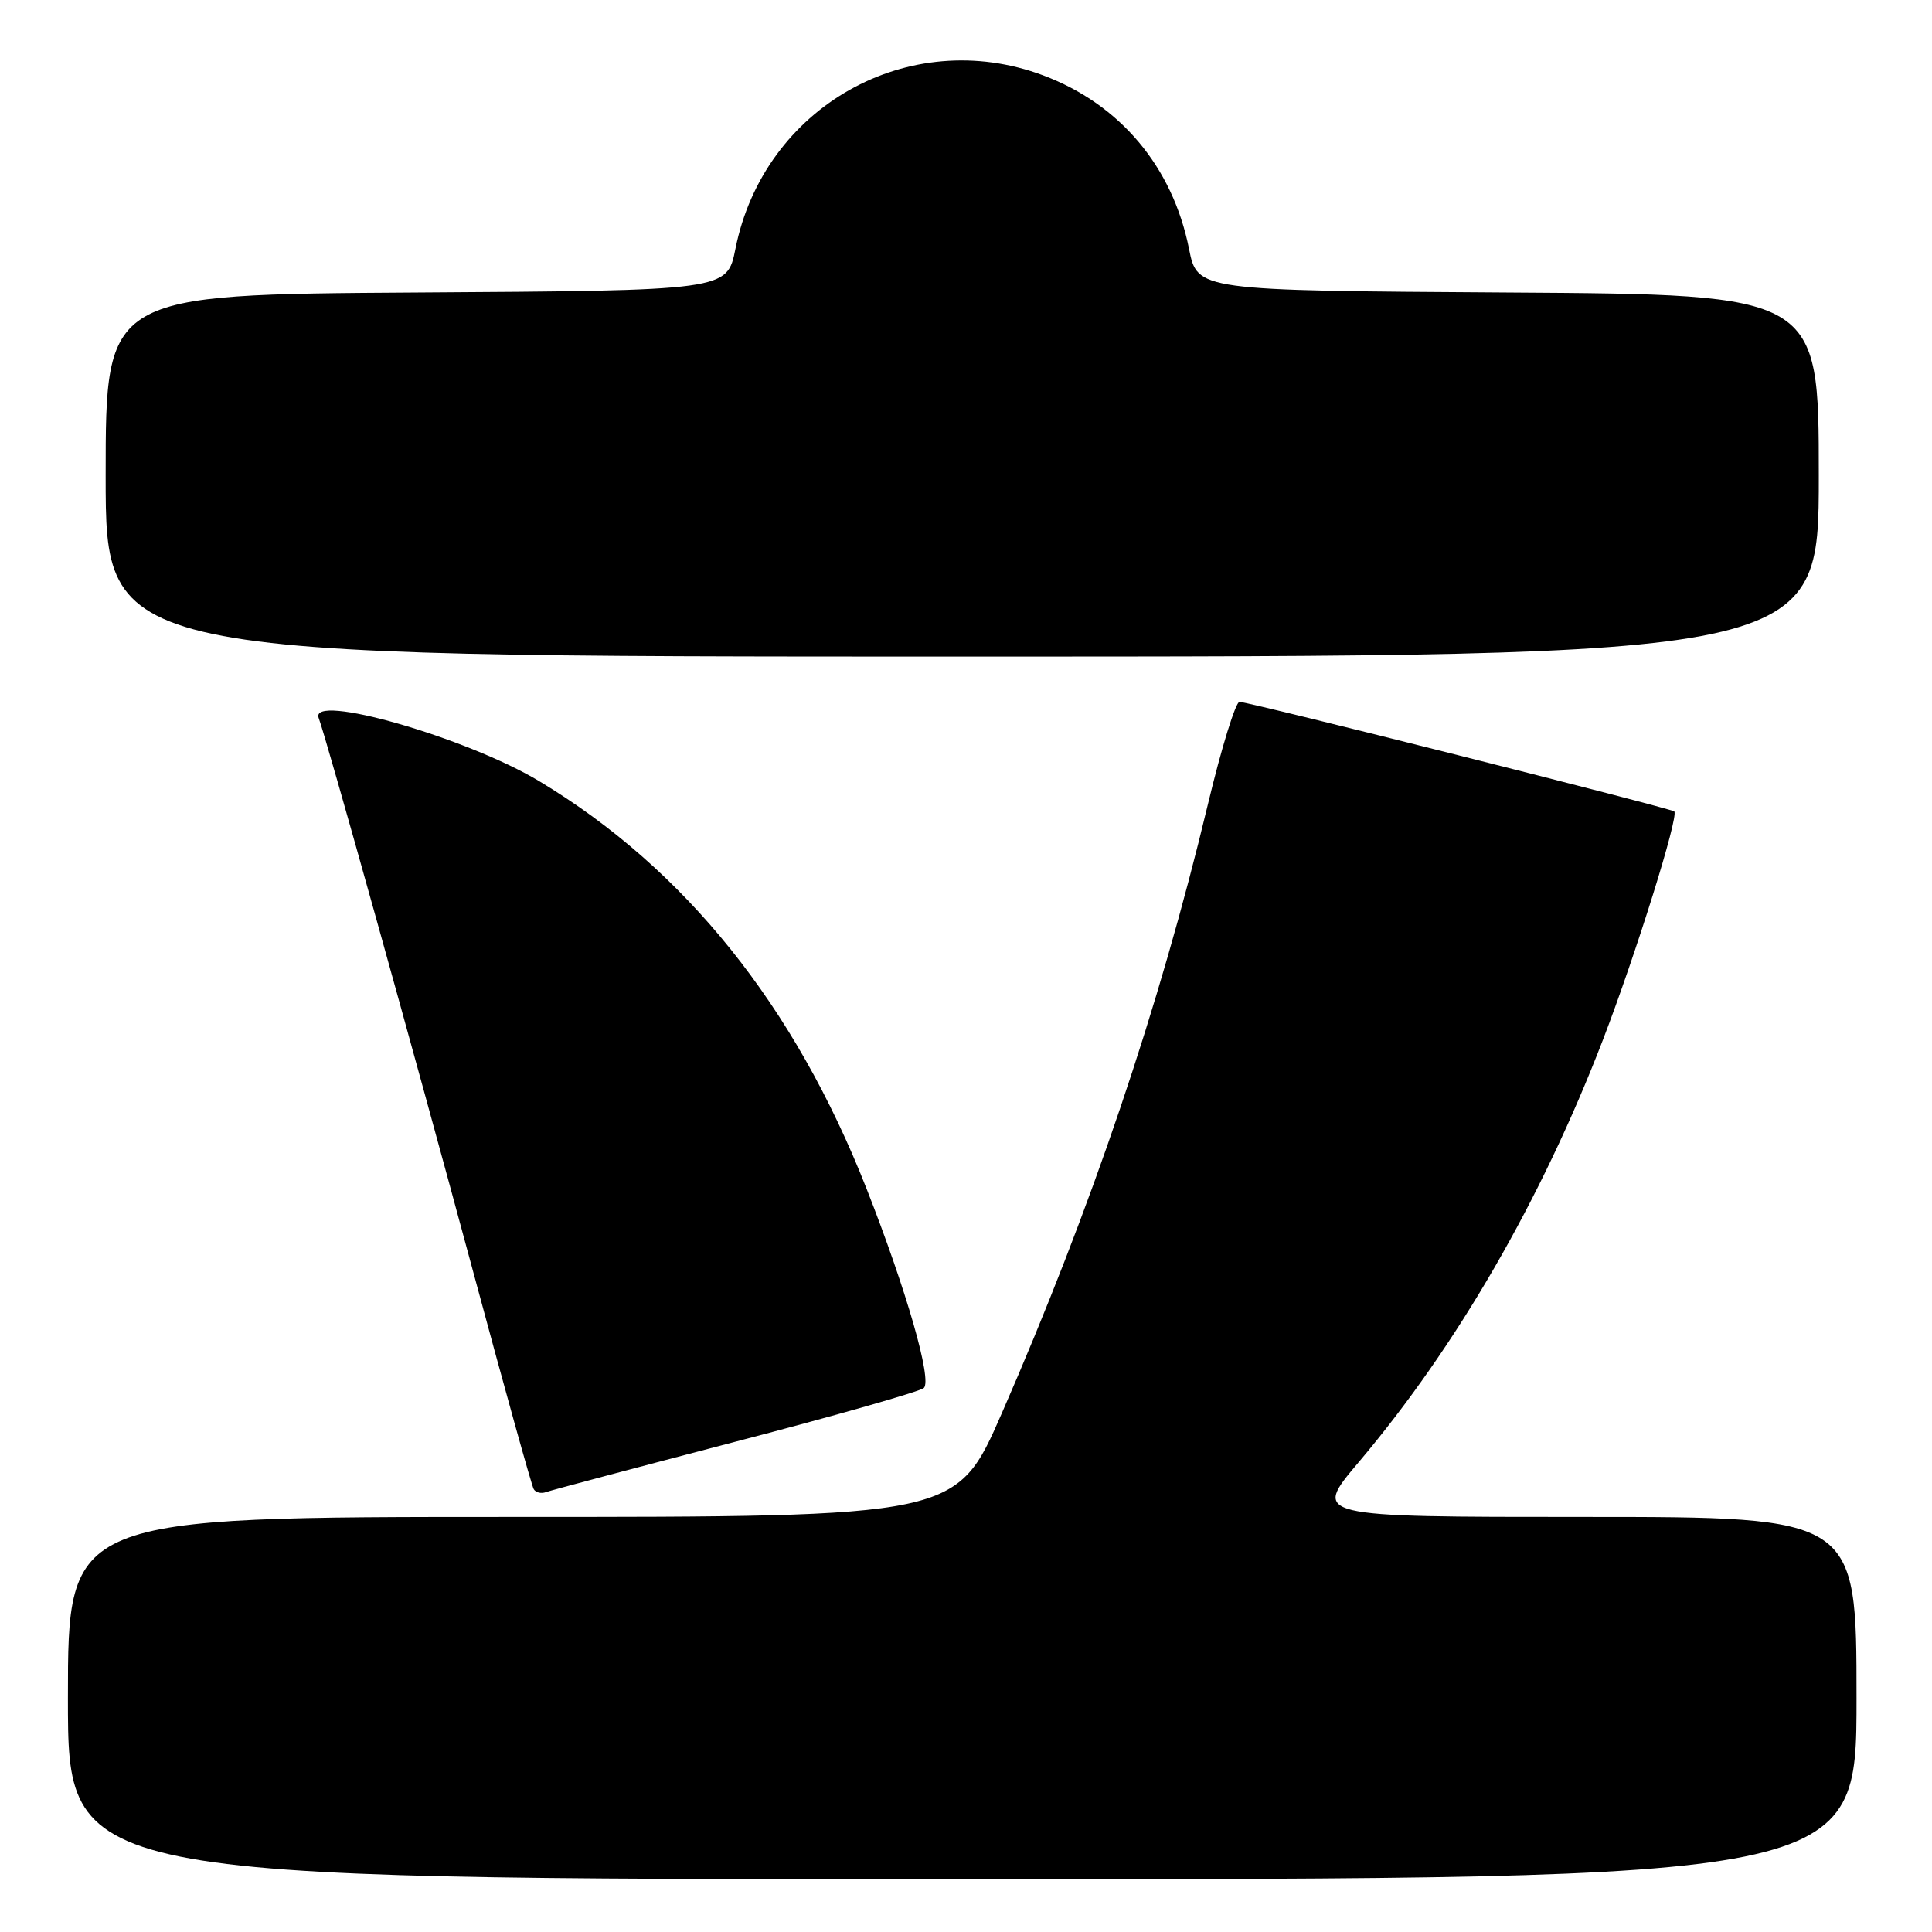 <?xml version="1.0" encoding="UTF-8" standalone="no"?>
<!DOCTYPE svg PUBLIC "-//W3C//DTD SVG 1.1//EN" "http://www.w3.org/Graphics/SVG/1.1/DTD/svg11.dtd" >
<svg xmlns="http://www.w3.org/2000/svg" xmlns:xlink="http://www.w3.org/1999/xlink" version="1.1" viewBox="0 0 256 256">
 <g >
 <path fill="currentColor"
d=" M 246.00 225.00 C 246.00 201.00 246.00 201.00 209.95 201.00 C 173.90 201.00 173.90 201.00 180.03 193.75 C 193.03 178.37 204.21 159.04 212.39 137.80 C 216.78 126.39 222.48 108.14 221.85 107.52 C 221.40 107.10 165.48 93.00 164.24 93.00 C 163.73 93.00 161.84 99.11 160.05 106.59 C 153.57 133.63 144.62 160.07 132.75 187.25 C 126.74 201.00 126.74 201.00 67.87 201.00 C 9.00 201.00 9.00 201.00 9.00 225.00 C 9.00 249.00 9.00 249.00 127.50 249.00 C 246.00 249.00 246.00 249.00 246.00 225.00 Z  M 97.50 191.02 C 110.70 187.58 121.91 184.38 122.41 183.92 C 123.54 182.88 120.12 170.99 114.82 157.50 C 105.29 133.24 90.75 115.13 71.50 103.54 C 61.85 97.73 40.92 91.73 42.23 95.15 C 43.25 97.83 54.77 139.10 62.56 168.00 C 66.78 183.68 70.45 196.87 70.72 197.32 C 70.98 197.77 71.72 197.95 72.35 197.71 C 72.98 197.48 84.30 194.47 97.50 191.02 Z  M 241.00 63.01 C 241.00 39.02 241.00 39.02 199.83 38.76 C 158.66 38.50 158.66 38.50 157.55 32.97 C 155.38 22.09 148.40 13.79 138.21 9.98 C 120.41 3.32 101.20 14.15 97.45 32.97 C 96.34 38.50 96.34 38.50 55.17 38.76 C 14.00 39.02 14.00 39.02 14.00 63.01 C 14.00 87.00 14.00 87.00 127.50 87.00 C 241.00 87.00 241.00 87.00 241.00 63.01 Z "/>
</g>
</svg>